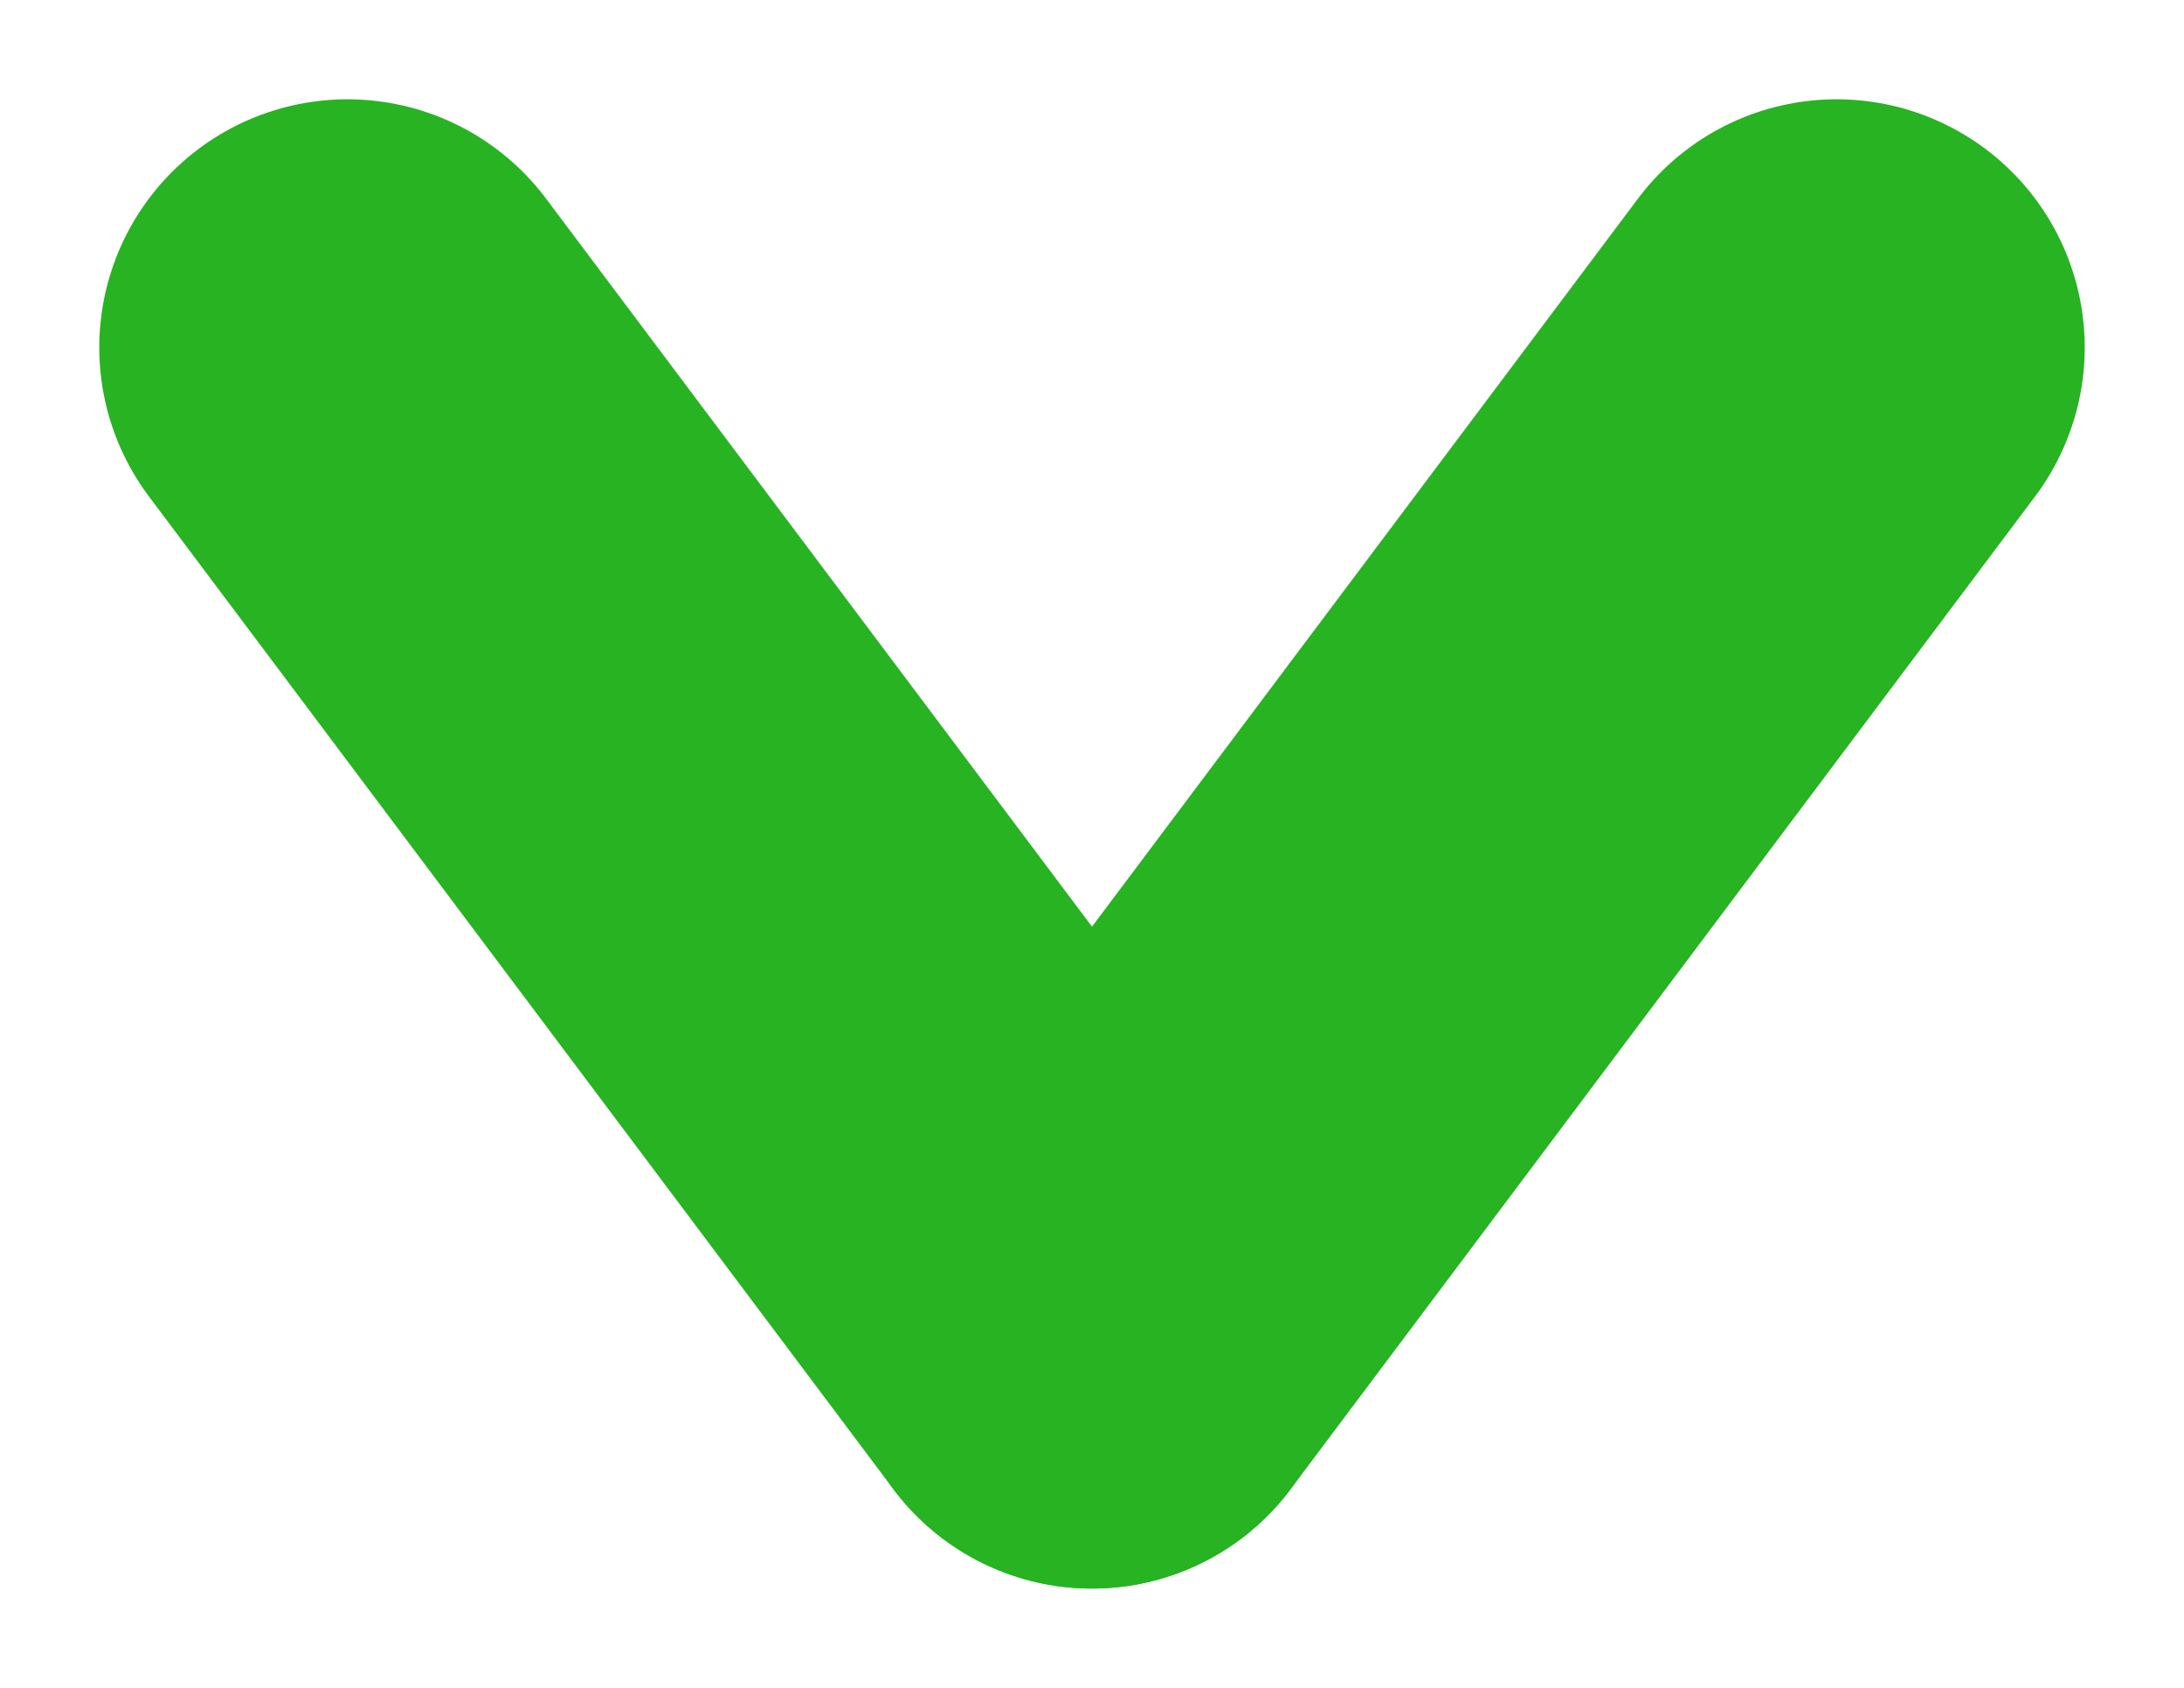 <svg xmlns="http://www.w3.org/2000/svg" width="8.8" height="6.8" viewBox="0 0 8.8 6.8">
  <g id="Group_31" data-name="Group 31" transform="translate(-465.1 -654.1)">
    <line id="Line_4" data-name="Line 4" x2="3" y2="4" transform="translate(466.5 655.5)" fill="none" stroke="#27b322" stroke-linecap="round" stroke-width="2"/>
    <line id="Line_5" data-name="Line 5" x1="3" y2="4" transform="translate(469.5 655.5)" fill="none" stroke="#27b322" stroke-linecap="round" stroke-width="2"/>
  </g>
</svg>

